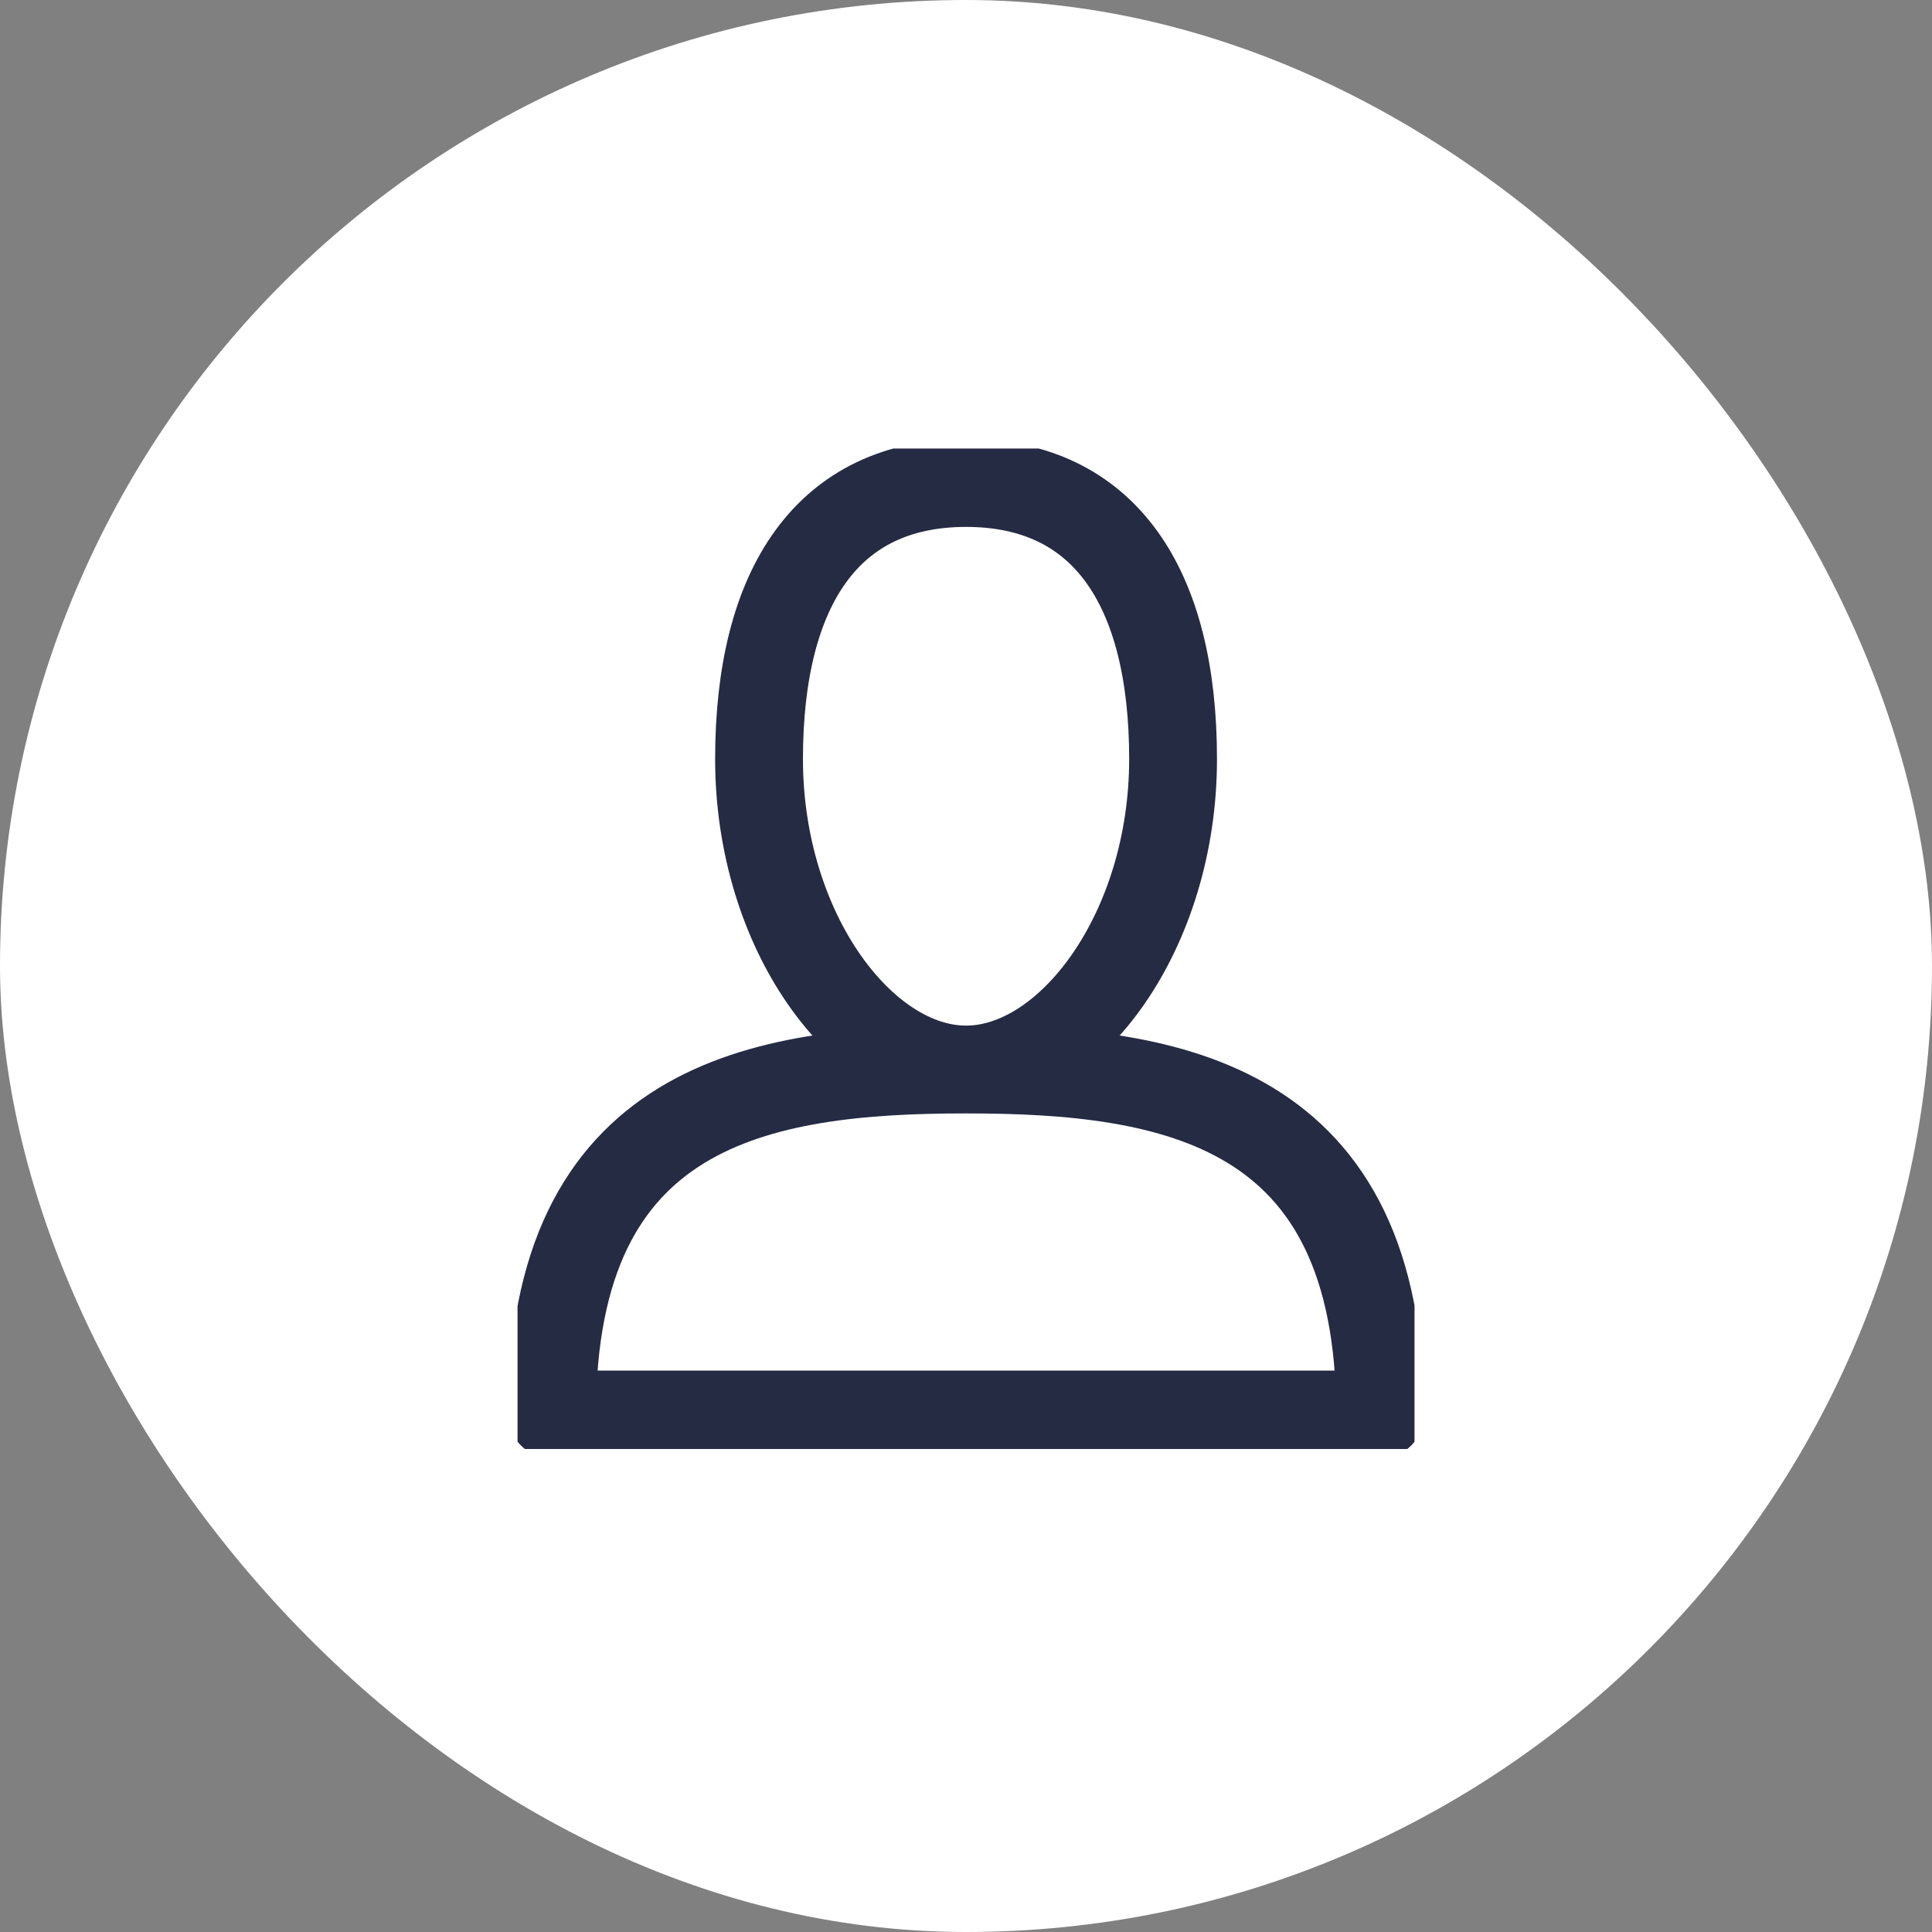 <svg width="33" height="33" viewBox="0 0 33 33" fill="none" xmlns="http://www.w3.org/2000/svg">
<rect x="0" y="0" width="33" height="33" fill="#808080" stroke="none"/>
<rect width="33" height="33" rx="16.5" fill="white"/>
<g clip-path="url(#clip0_1513_12287)">
<path d="M20.037 12.964C20.037 15.911 18.269 18.268 16.501 18.268C14.733 18.268 12.965 15.911 12.965 12.964C12.965 10.018 14.144 8.25 16.501 8.25C18.858 8.25 20.037 10.018 20.037 12.964ZM9.43 24.161H23.573C23.573 18.857 20.037 18.268 16.501 18.268C12.965 18.268 9.43 18.857 9.43 24.161Z" stroke="#252B42" stroke-width="1.5" stroke-linecap="round" stroke-linejoin="round"/>
</g>
<defs>
<clipPath id="clip0_1513_12287">
<rect width="15.321" height="17.089" fill="white" transform="translate(8.84 7.661)"/>
</clipPath>
</defs>
</svg>
